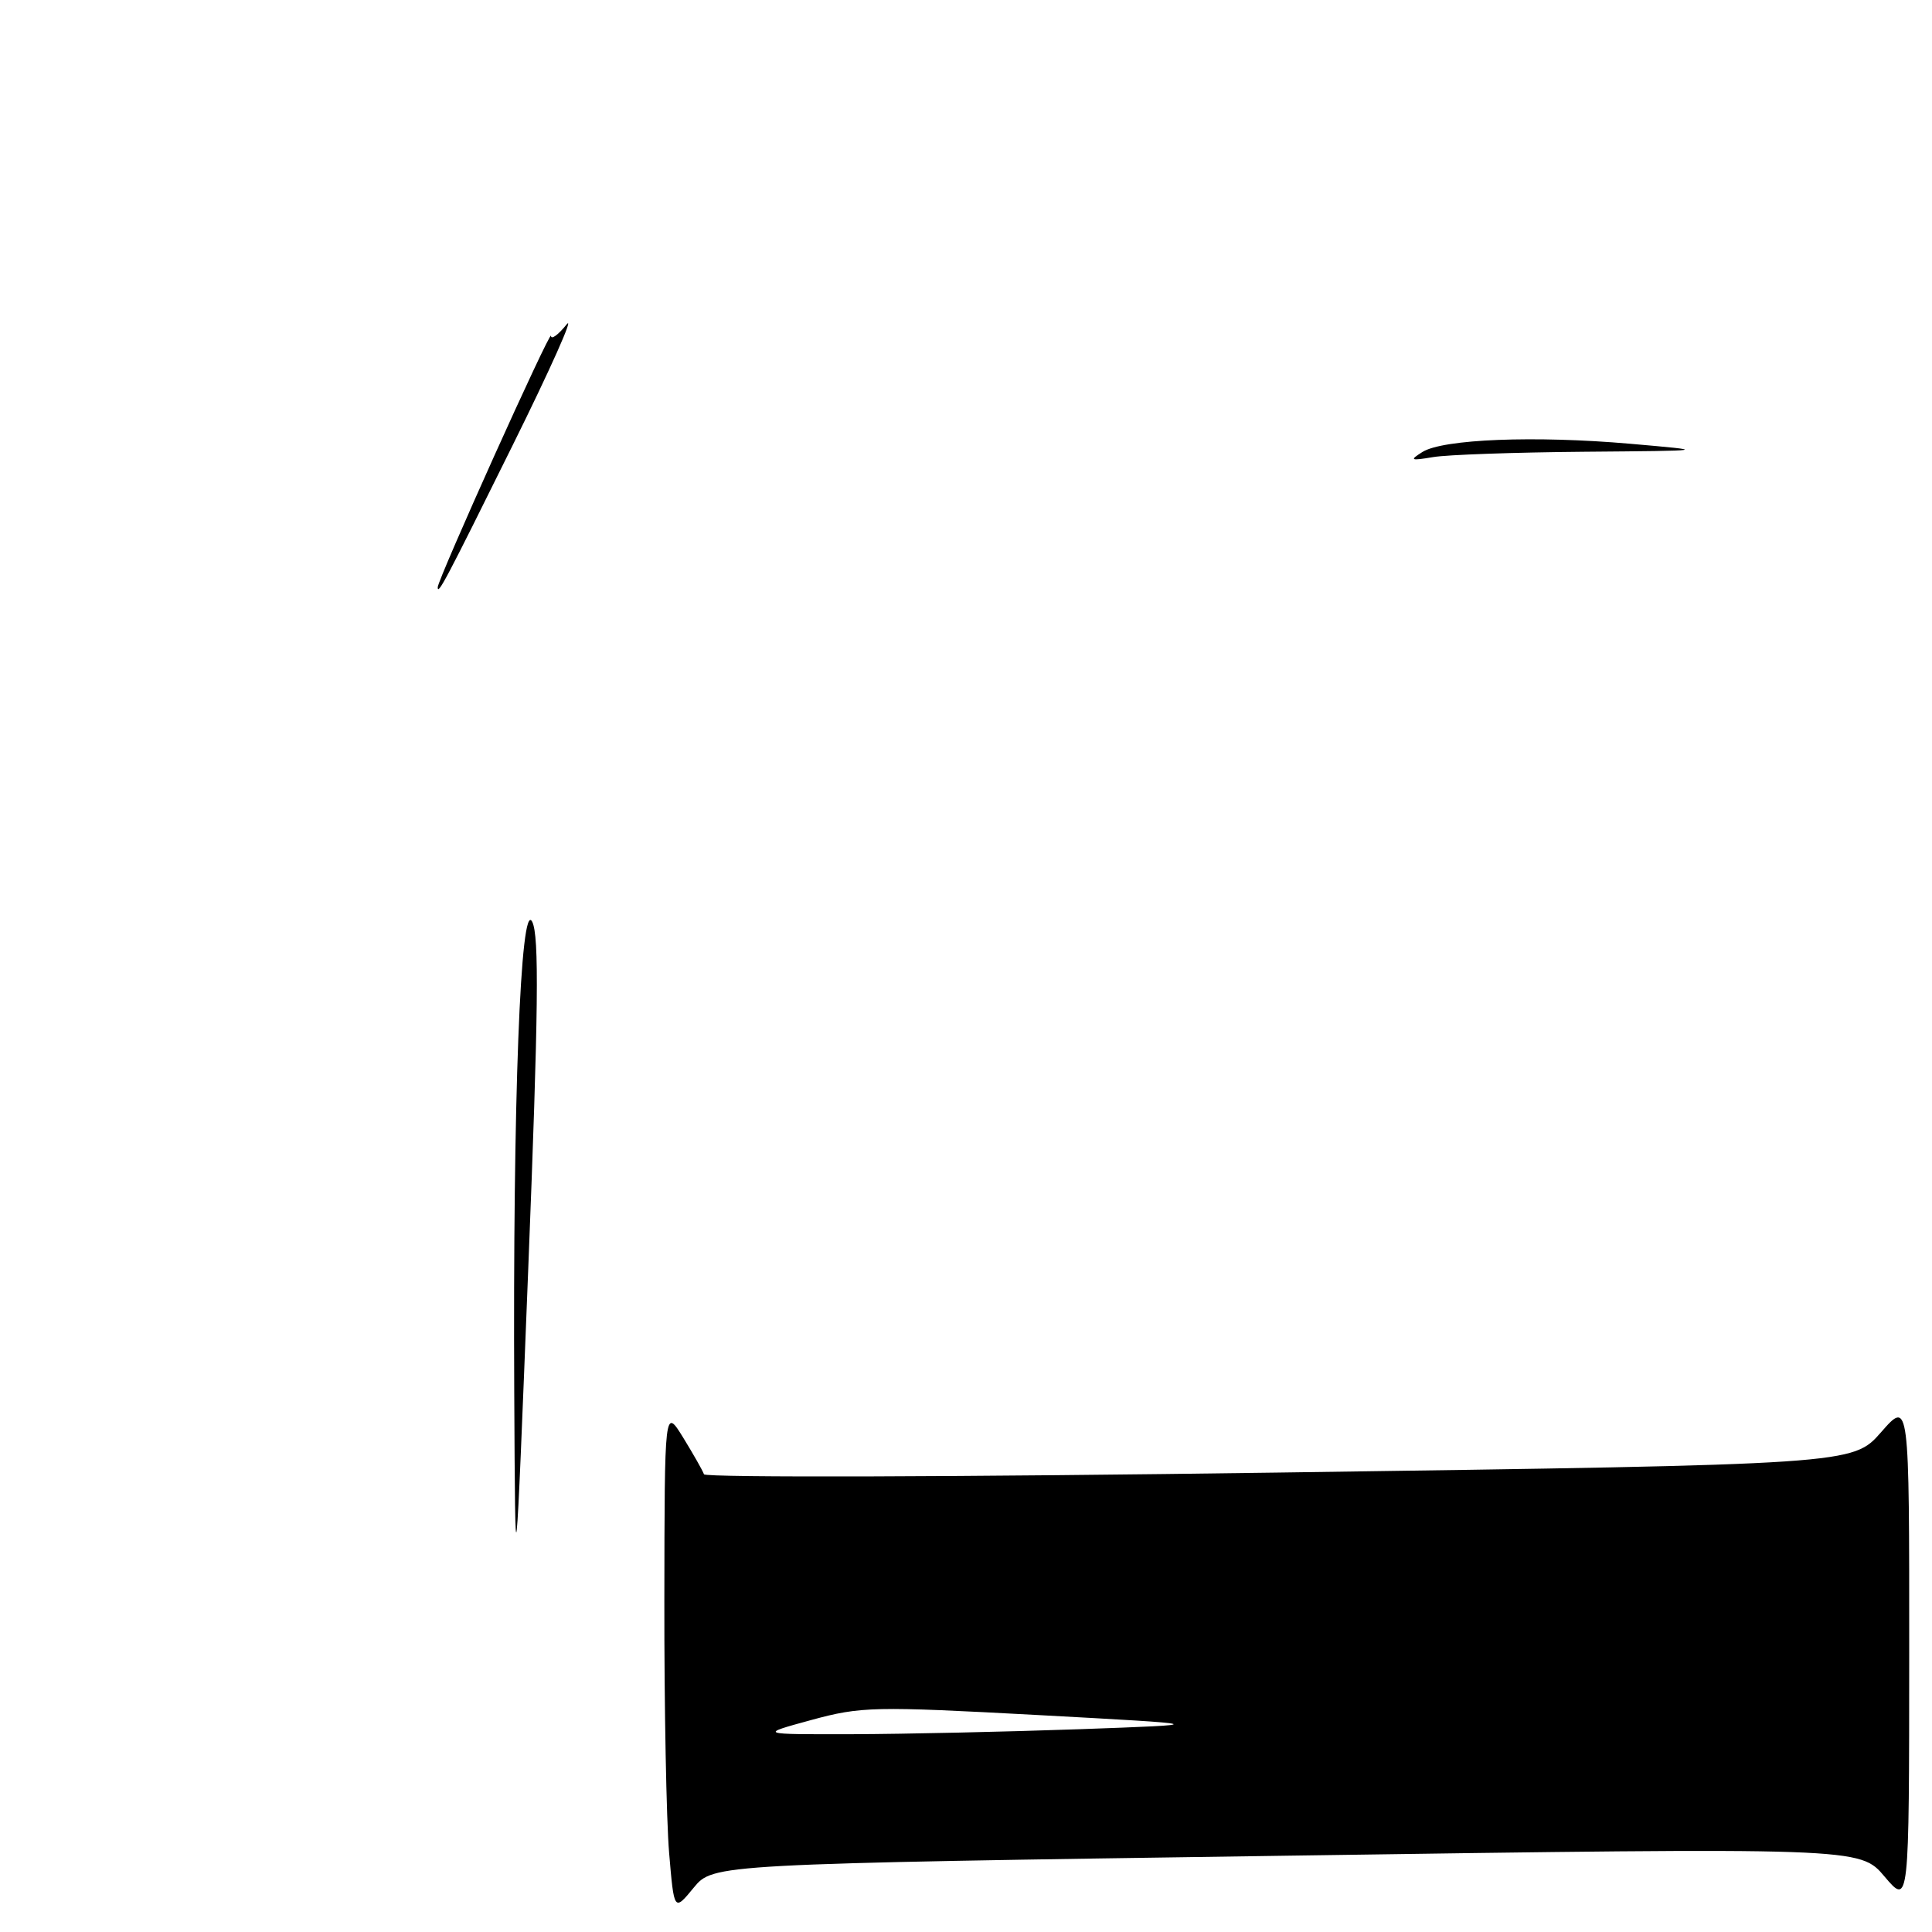 <?xml version="1.0" encoding="UTF-8" standalone="no"?>
<!DOCTYPE svg PUBLIC "-//W3C//DTD SVG 1.1//EN" "http://www.w3.org/Graphics/SVG/1.1/DTD/svg11.dtd" >
<svg xmlns="http://www.w3.org/2000/svg" xmlns:xlink="http://www.w3.org/1999/xlink" version="1.1" viewBox="0 0 256 256">
 <g >
 <path fill="currentColor"
d=" M 170.47 245.89 C 246.45 244.79 246.45 244.79 249.71 248.65 C 252.97 252.50 252.97 252.50 252.98 219.00 C 252.99 185.50 252.99 185.50 249.25 189.78 C 245.50 194.05 245.50 194.05 169.53 195.12 C 127.75 195.71 93.43 195.81 93.28 195.35 C 93.12 194.88 91.88 192.70 90.53 190.50 C 88.06 186.50 88.06 186.50 88.03 212.10 C 88.01 226.18 88.30 241.21 88.66 245.49 C 89.32 253.29 89.32 253.29 91.91 250.14 C 94.50 246.99 94.50 246.99 170.47 245.89 Z  M 68.14 184.50 C 67.95 145.85 68.97 119.07 70.52 122.14 C 71.46 123.99 71.35 133.90 70.00 168.00 C 68.28 211.50 68.28 211.50 68.14 184.50 Z  M 58.00 77.82 C 58.00 76.78 72.97 43.54 73.01 44.50 C 73.03 45.05 73.96 44.38 75.07 43.00 C 76.18 41.62 72.97 48.83 67.93 59.00 C 59.09 76.86 58.00 78.93 58.00 77.82 Z  M 188.48 59.89 C 191.20 58.18 203.38 57.70 216.00 58.80 C 226.50 59.72 226.50 59.72 209.88 59.86 C 200.73 59.94 191.73 60.25 189.88 60.57 C 186.89 61.07 186.73 60.99 188.48 59.89 Z  M 107.50 227.91 C 114.11 226.11 115.78 226.08 137.50 227.25 C 160.50 228.50 160.50 228.50 143.00 229.13 C 133.38 229.47 119.88 229.77 113.00 229.79 C 100.50 229.82 100.50 229.82 107.50 227.91 Z "/>
</g>
</svg>